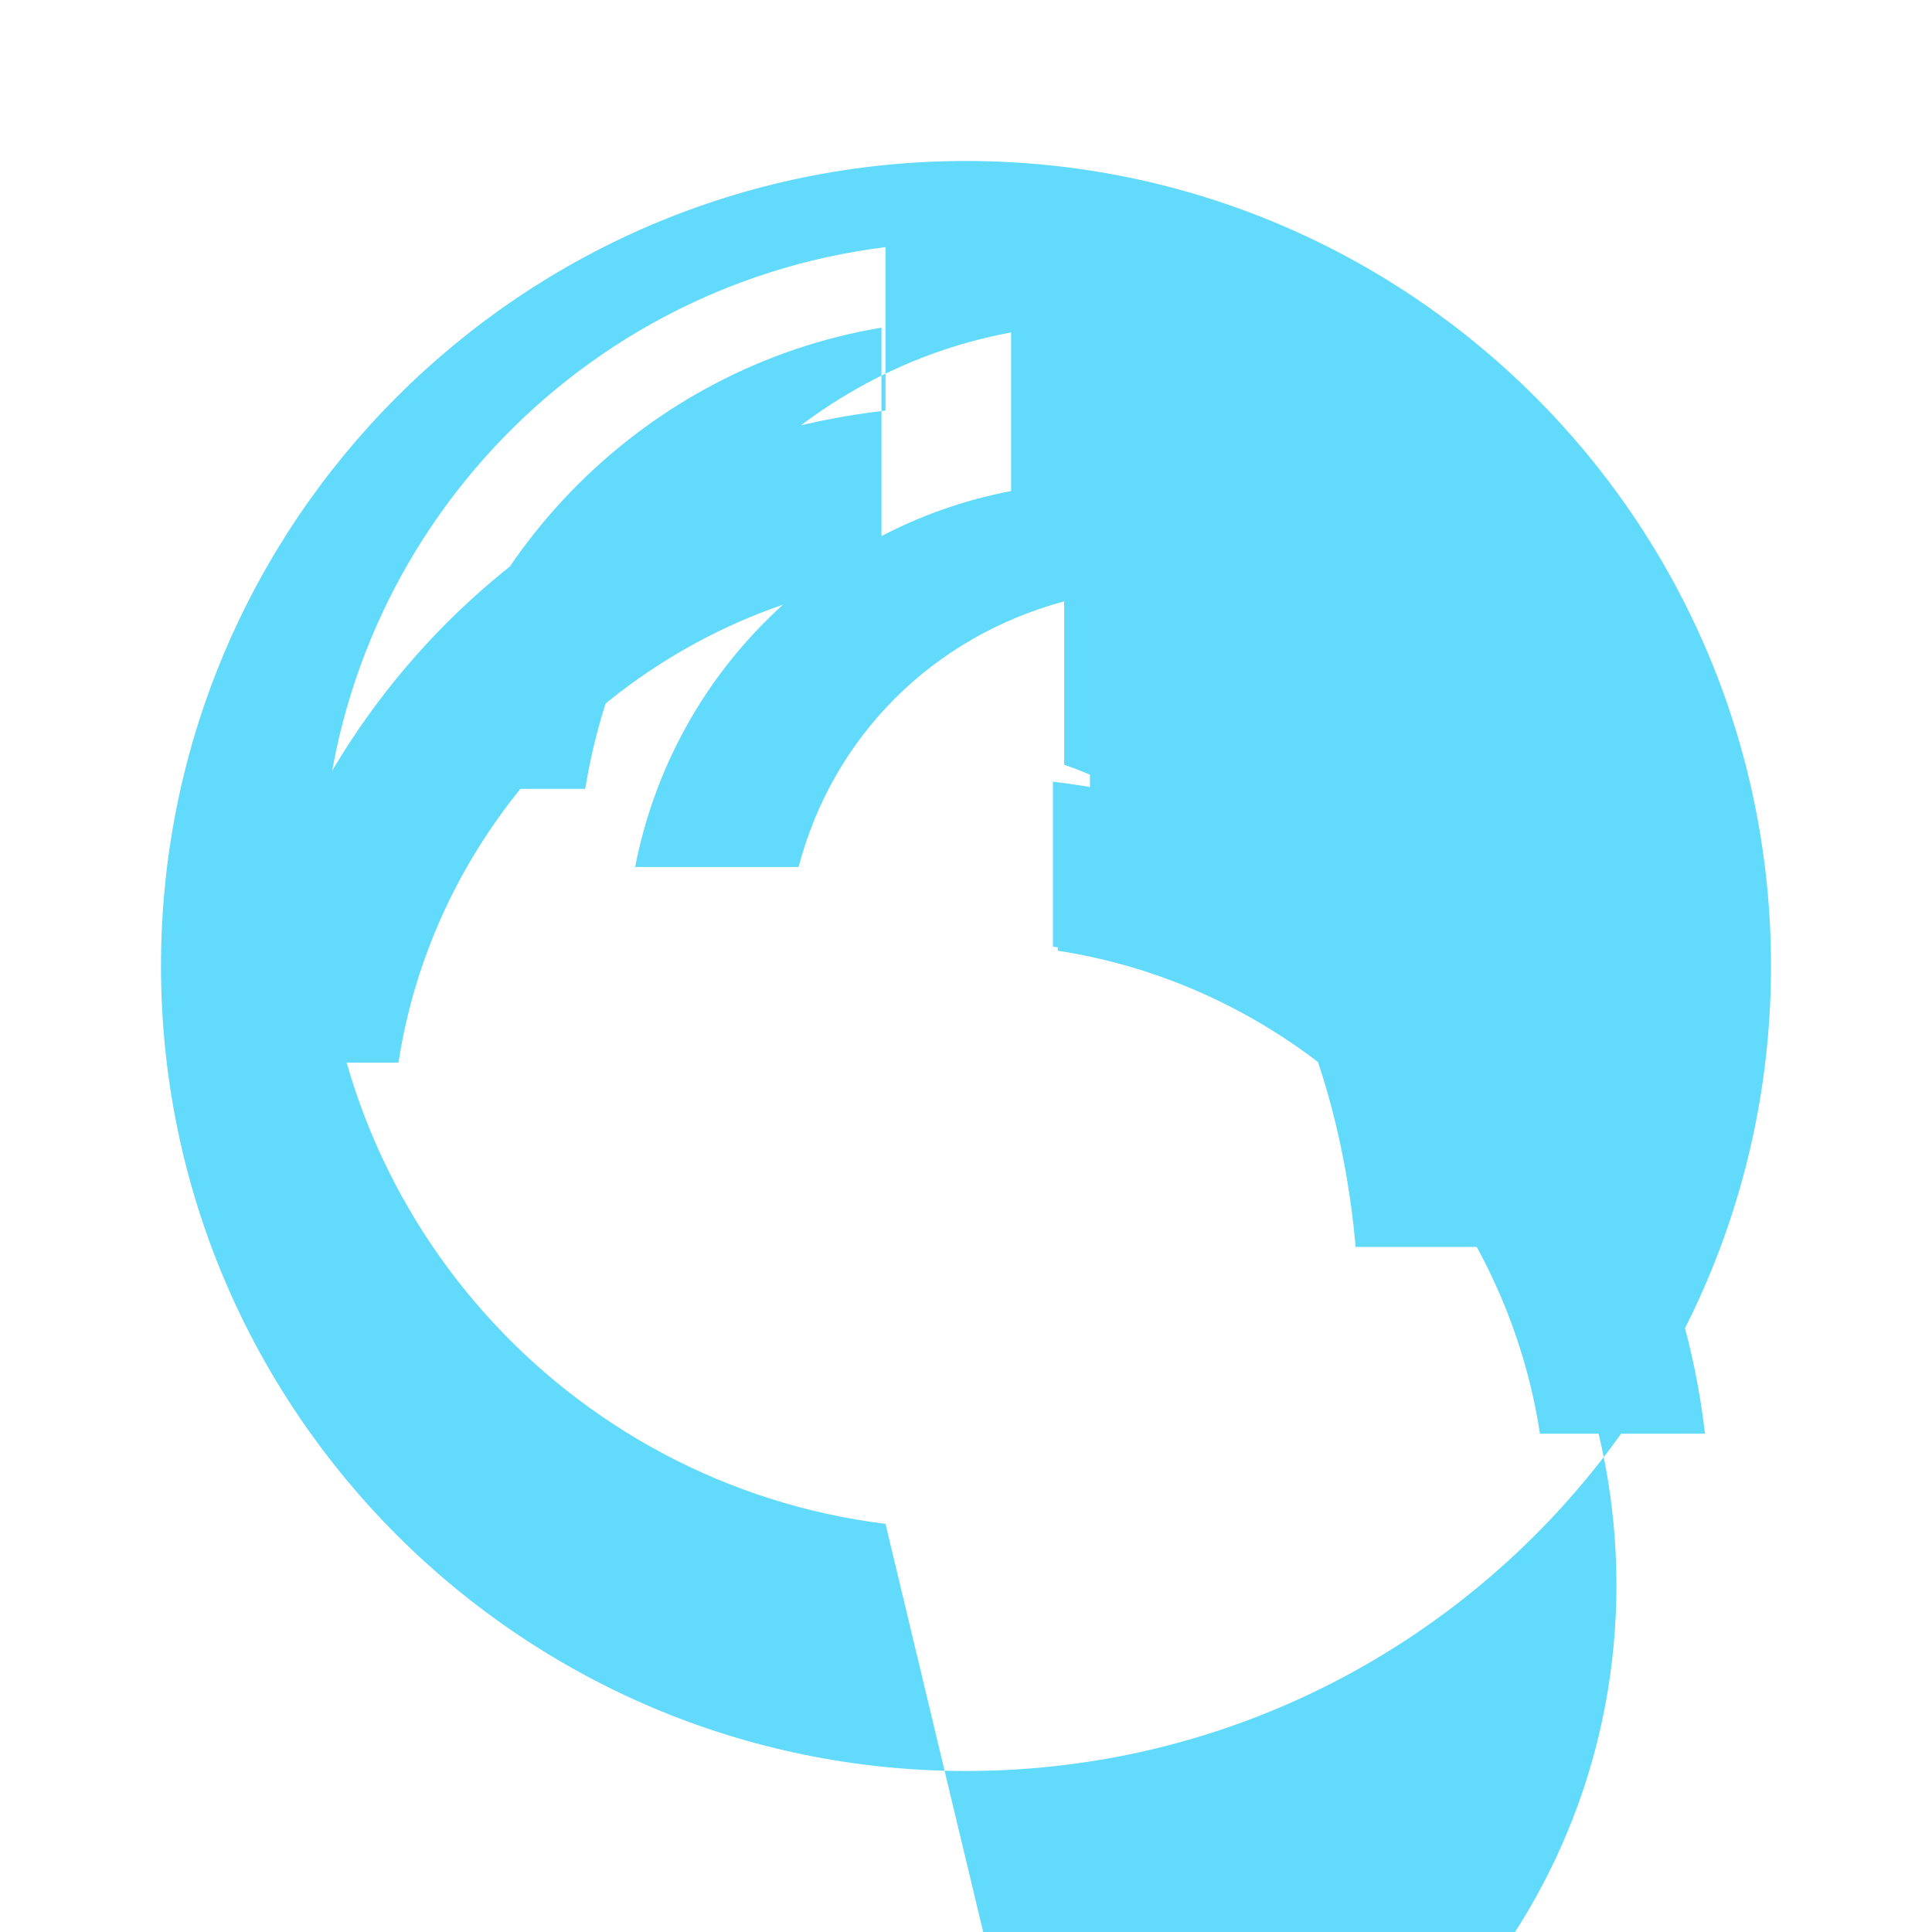 <svg xmlns="http://www.w3.org/2000/svg" viewBox="0 0 24 24" width="100" height="100">
  <path fill="#61dafb" d="M12 2C6.48 2 2 6.48 2 12s4.48 10 10 10 10-4.48 10-10S17.52 2 12 2zm-1 16.93c-3.95-.49-7-3.85-7-7.93s3.05-7.44 7-7.93V5.1c-4.25.49-7.59 3.85-8.1 8.1h2.05c.47-3.06 2.93-5.52 6-5.99V4.07c-2.92.49-5.24 2.81-5.73 5.73h2.05c.46-2.86 2.57-5.17 5.29-5.67V6.1c-2.36.45-4.21 2.3-4.67 4.67h2.03c.43-1.63 1.67-2.86 3.3-3.3v2.03c1.37.47 2.49 1.59 2.96 2.96h2.03c-.49-2.39-2.31-4.21-4.67-4.67v2.03c1.72.5 3.05 2.82 3.3 5.67h2.03c-.49-2.91-2.81-5.23-5.73-5.73v2.05c3.06.47 5.52 2.93 5.99 6h2.05c-.49-4.25-3.85-7.59-8.1-8.1v2.05c3.95.49 7 3.85 7 7.93s-3.05 7.44-7 7.93z"/>
</svg>

